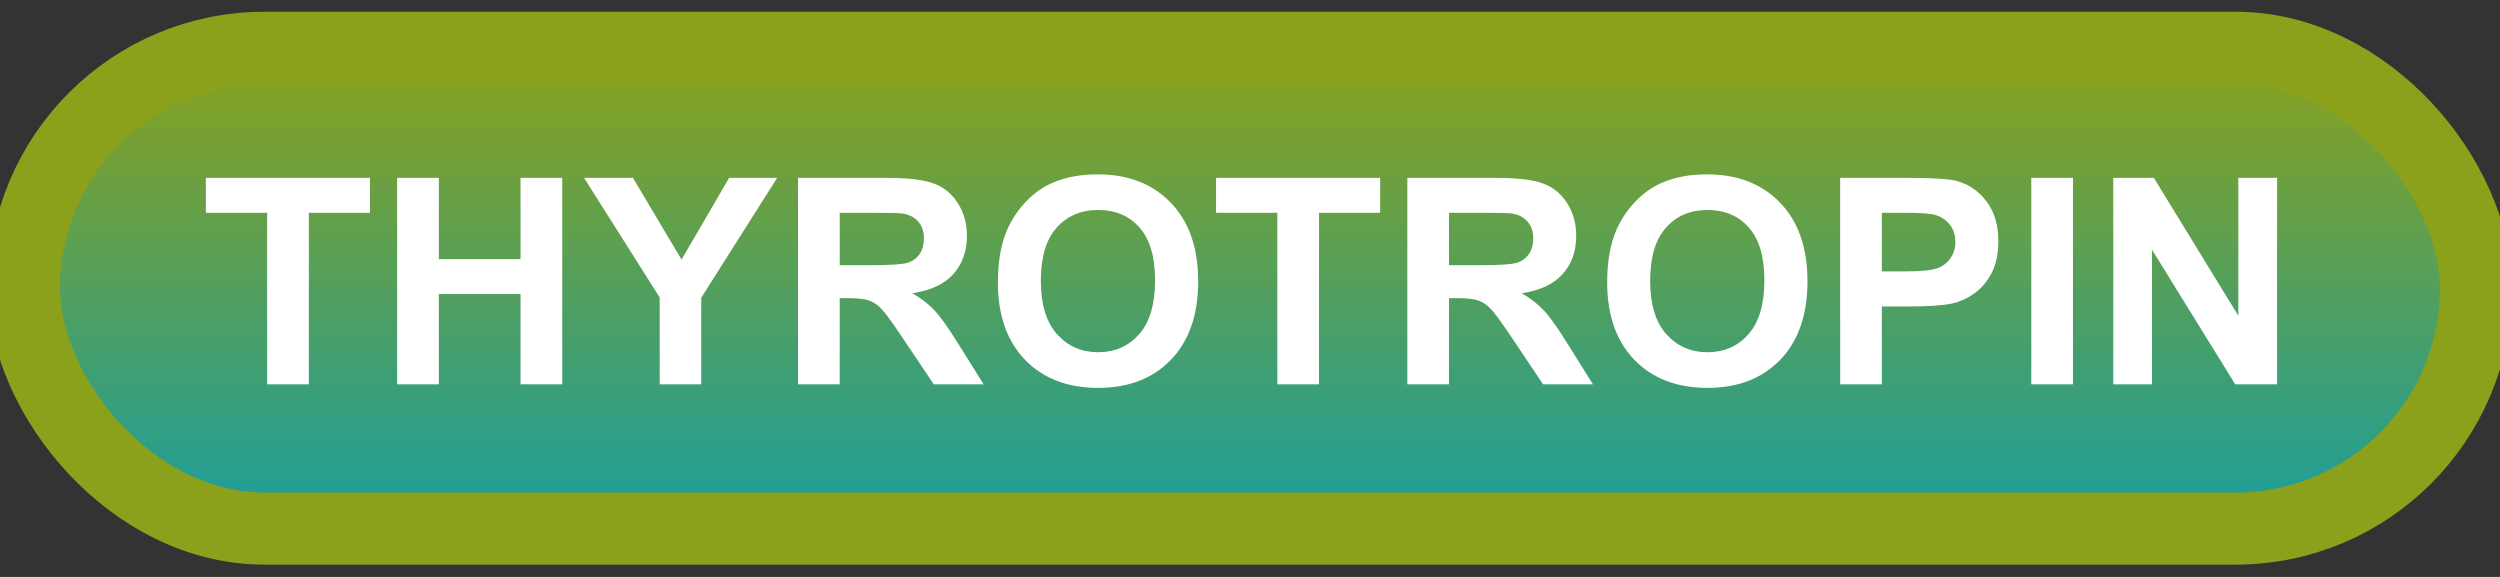 <svg width="104" height="24" viewBox="0 0 104 24" fill="none" xmlns="http://www.w3.org/2000/svg">
<rect x="0" y="0" width="104" height="24" fill="#333333" stroke="none"/>
<rect x="1" y="1.989" width="102" height="20" rx="10" fill="url(#paint0_linear_83_2005)"/>
<rect x="1" y="1.989" width="102" height="20" rx="10" stroke="#8BA11B" stroke-width="3" stroke-linejoin="round"/>
<path d="M11.113 15.989V8.852H8.564V7.399H15.391V8.852H12.848V15.989H11.113ZM16.521 15.989V7.399H18.256V10.78H21.654V7.399H23.389V15.989H21.654V12.233H18.256V15.989H16.521ZM27.443 15.989V12.374L24.297 7.399H26.33L28.352 10.798L30.332 7.399H32.33L29.172 12.386V15.989H27.443ZM33.197 15.989V7.399H36.848C37.766 7.399 38.432 7.477 38.846 7.634C39.264 7.786 39.598 8.059 39.848 8.454C40.098 8.848 40.223 9.3 40.223 9.807C40.223 10.452 40.033 10.985 39.654 11.407C39.275 11.825 38.709 12.089 37.955 12.198C38.33 12.417 38.639 12.657 38.881 12.919C39.127 13.18 39.457 13.645 39.871 14.313L40.92 15.989H38.846L37.592 14.12C37.147 13.452 36.842 13.032 36.678 12.86C36.514 12.684 36.34 12.565 36.156 12.503C35.973 12.436 35.682 12.403 35.283 12.403H34.932V15.989H33.197ZM34.932 11.032H36.215C37.047 11.032 37.566 10.997 37.773 10.927C37.98 10.856 38.143 10.735 38.26 10.563C38.377 10.391 38.435 10.177 38.435 9.919C38.435 9.63 38.357 9.397 38.201 9.221C38.049 9.042 37.832 8.928 37.551 8.882C37.41 8.862 36.988 8.852 36.285 8.852H34.932V11.032ZM41.512 11.747C41.512 10.872 41.643 10.137 41.904 9.544C42.1 9.106 42.365 8.714 42.701 8.366C43.041 8.018 43.412 7.761 43.815 7.593C44.35 7.366 44.967 7.253 45.666 7.253C46.932 7.253 47.943 7.645 48.701 8.43C49.463 9.216 49.844 10.307 49.844 11.706C49.844 13.092 49.467 14.178 48.713 14.964C47.959 15.745 46.951 16.136 45.69 16.136C44.412 16.136 43.397 15.747 42.643 14.97C41.889 14.188 41.512 13.114 41.512 11.747ZM43.299 11.688C43.299 12.661 43.523 13.399 43.973 13.903C44.422 14.403 44.992 14.653 45.684 14.653C46.375 14.653 46.941 14.405 47.383 13.909C47.828 13.409 48.051 12.661 48.051 11.665C48.051 10.68 47.834 9.946 47.4 9.462C46.971 8.977 46.398 8.735 45.684 8.735C44.969 8.735 44.393 8.981 43.955 9.473C43.518 9.962 43.299 10.7 43.299 11.688ZM53.137 15.989V8.852H50.588V7.399H57.414V8.852H54.871V15.989H53.137ZM58.545 15.989V7.399H62.195C63.113 7.399 63.779 7.477 64.193 7.634C64.611 7.786 64.945 8.059 65.195 8.454C65.445 8.848 65.57 9.3 65.57 9.807C65.57 10.452 65.381 10.985 65.002 11.407C64.623 11.825 64.057 12.089 63.303 12.198C63.678 12.417 63.986 12.657 64.228 12.919C64.475 13.18 64.805 13.645 65.219 14.313L66.268 15.989H64.193L62.94 14.12C62.494 13.452 62.19 13.032 62.025 12.86C61.861 12.684 61.688 12.565 61.504 12.503C61.32 12.436 61.029 12.403 60.631 12.403H60.279V15.989H58.545ZM60.279 11.032H61.562C62.395 11.032 62.914 10.997 63.121 10.927C63.328 10.856 63.49 10.735 63.607 10.563C63.725 10.391 63.783 10.177 63.783 9.919C63.783 9.63 63.705 9.397 63.549 9.221C63.397 9.042 63.18 8.928 62.898 8.882C62.758 8.862 62.336 8.852 61.633 8.852H60.279V11.032ZM66.859 11.747C66.859 10.872 66.99 10.137 67.252 9.544C67.447 9.106 67.713 8.714 68.049 8.366C68.389 8.018 68.76 7.761 69.162 7.593C69.697 7.366 70.314 7.253 71.014 7.253C72.279 7.253 73.291 7.645 74.049 8.43C74.811 9.216 75.191 10.307 75.191 11.706C75.191 13.092 74.814 14.178 74.061 14.964C73.307 15.745 72.299 16.136 71.037 16.136C69.76 16.136 68.744 15.747 67.99 14.97C67.236 14.188 66.859 13.114 66.859 11.747ZM68.647 11.688C68.647 12.661 68.871 13.399 69.32 13.903C69.769 14.403 70.34 14.653 71.031 14.653C71.723 14.653 72.289 14.405 72.731 13.909C73.176 13.409 73.398 12.661 73.398 11.665C73.398 10.68 73.182 9.946 72.748 9.462C72.318 8.977 71.746 8.735 71.031 8.735C70.316 8.735 69.74 8.981 69.303 9.473C68.865 9.962 68.647 10.7 68.647 11.688ZM76.551 15.989V7.399H79.334C80.389 7.399 81.076 7.442 81.397 7.528C81.889 7.657 82.301 7.938 82.633 8.372C82.965 8.802 83.131 9.358 83.131 10.042C83.131 10.569 83.035 11.012 82.844 11.372C82.652 11.731 82.408 12.014 82.111 12.221C81.818 12.425 81.519 12.559 81.215 12.626C80.801 12.708 80.201 12.749 79.416 12.749H78.285V15.989H76.551ZM78.285 8.852V11.29H79.234C79.918 11.29 80.375 11.245 80.606 11.155C80.836 11.065 81.016 10.925 81.144 10.733C81.277 10.542 81.344 10.319 81.344 10.065C81.344 9.753 81.252 9.495 81.068 9.292C80.885 9.089 80.652 8.962 80.371 8.911C80.164 8.872 79.748 8.852 79.123 8.852H78.285ZM84.502 15.989V7.399H86.236V15.989H84.502ZM87.912 15.989V7.399H89.6L93.115 13.136V7.399H94.727V15.989H92.986L89.523 10.387V15.989H87.912Z" fill="white"/>
<defs>
<linearGradient id="paint0_linear_83_2005" x1="52" y1="1.989" x2="52" y2="21.989" gradientUnits="userSpaceOnUse">
<stop stop-color="#8BA11B"/>
<stop offset="1" stop-color="#1A9E9E"/>
</linearGradient>
</defs>
</svg>
